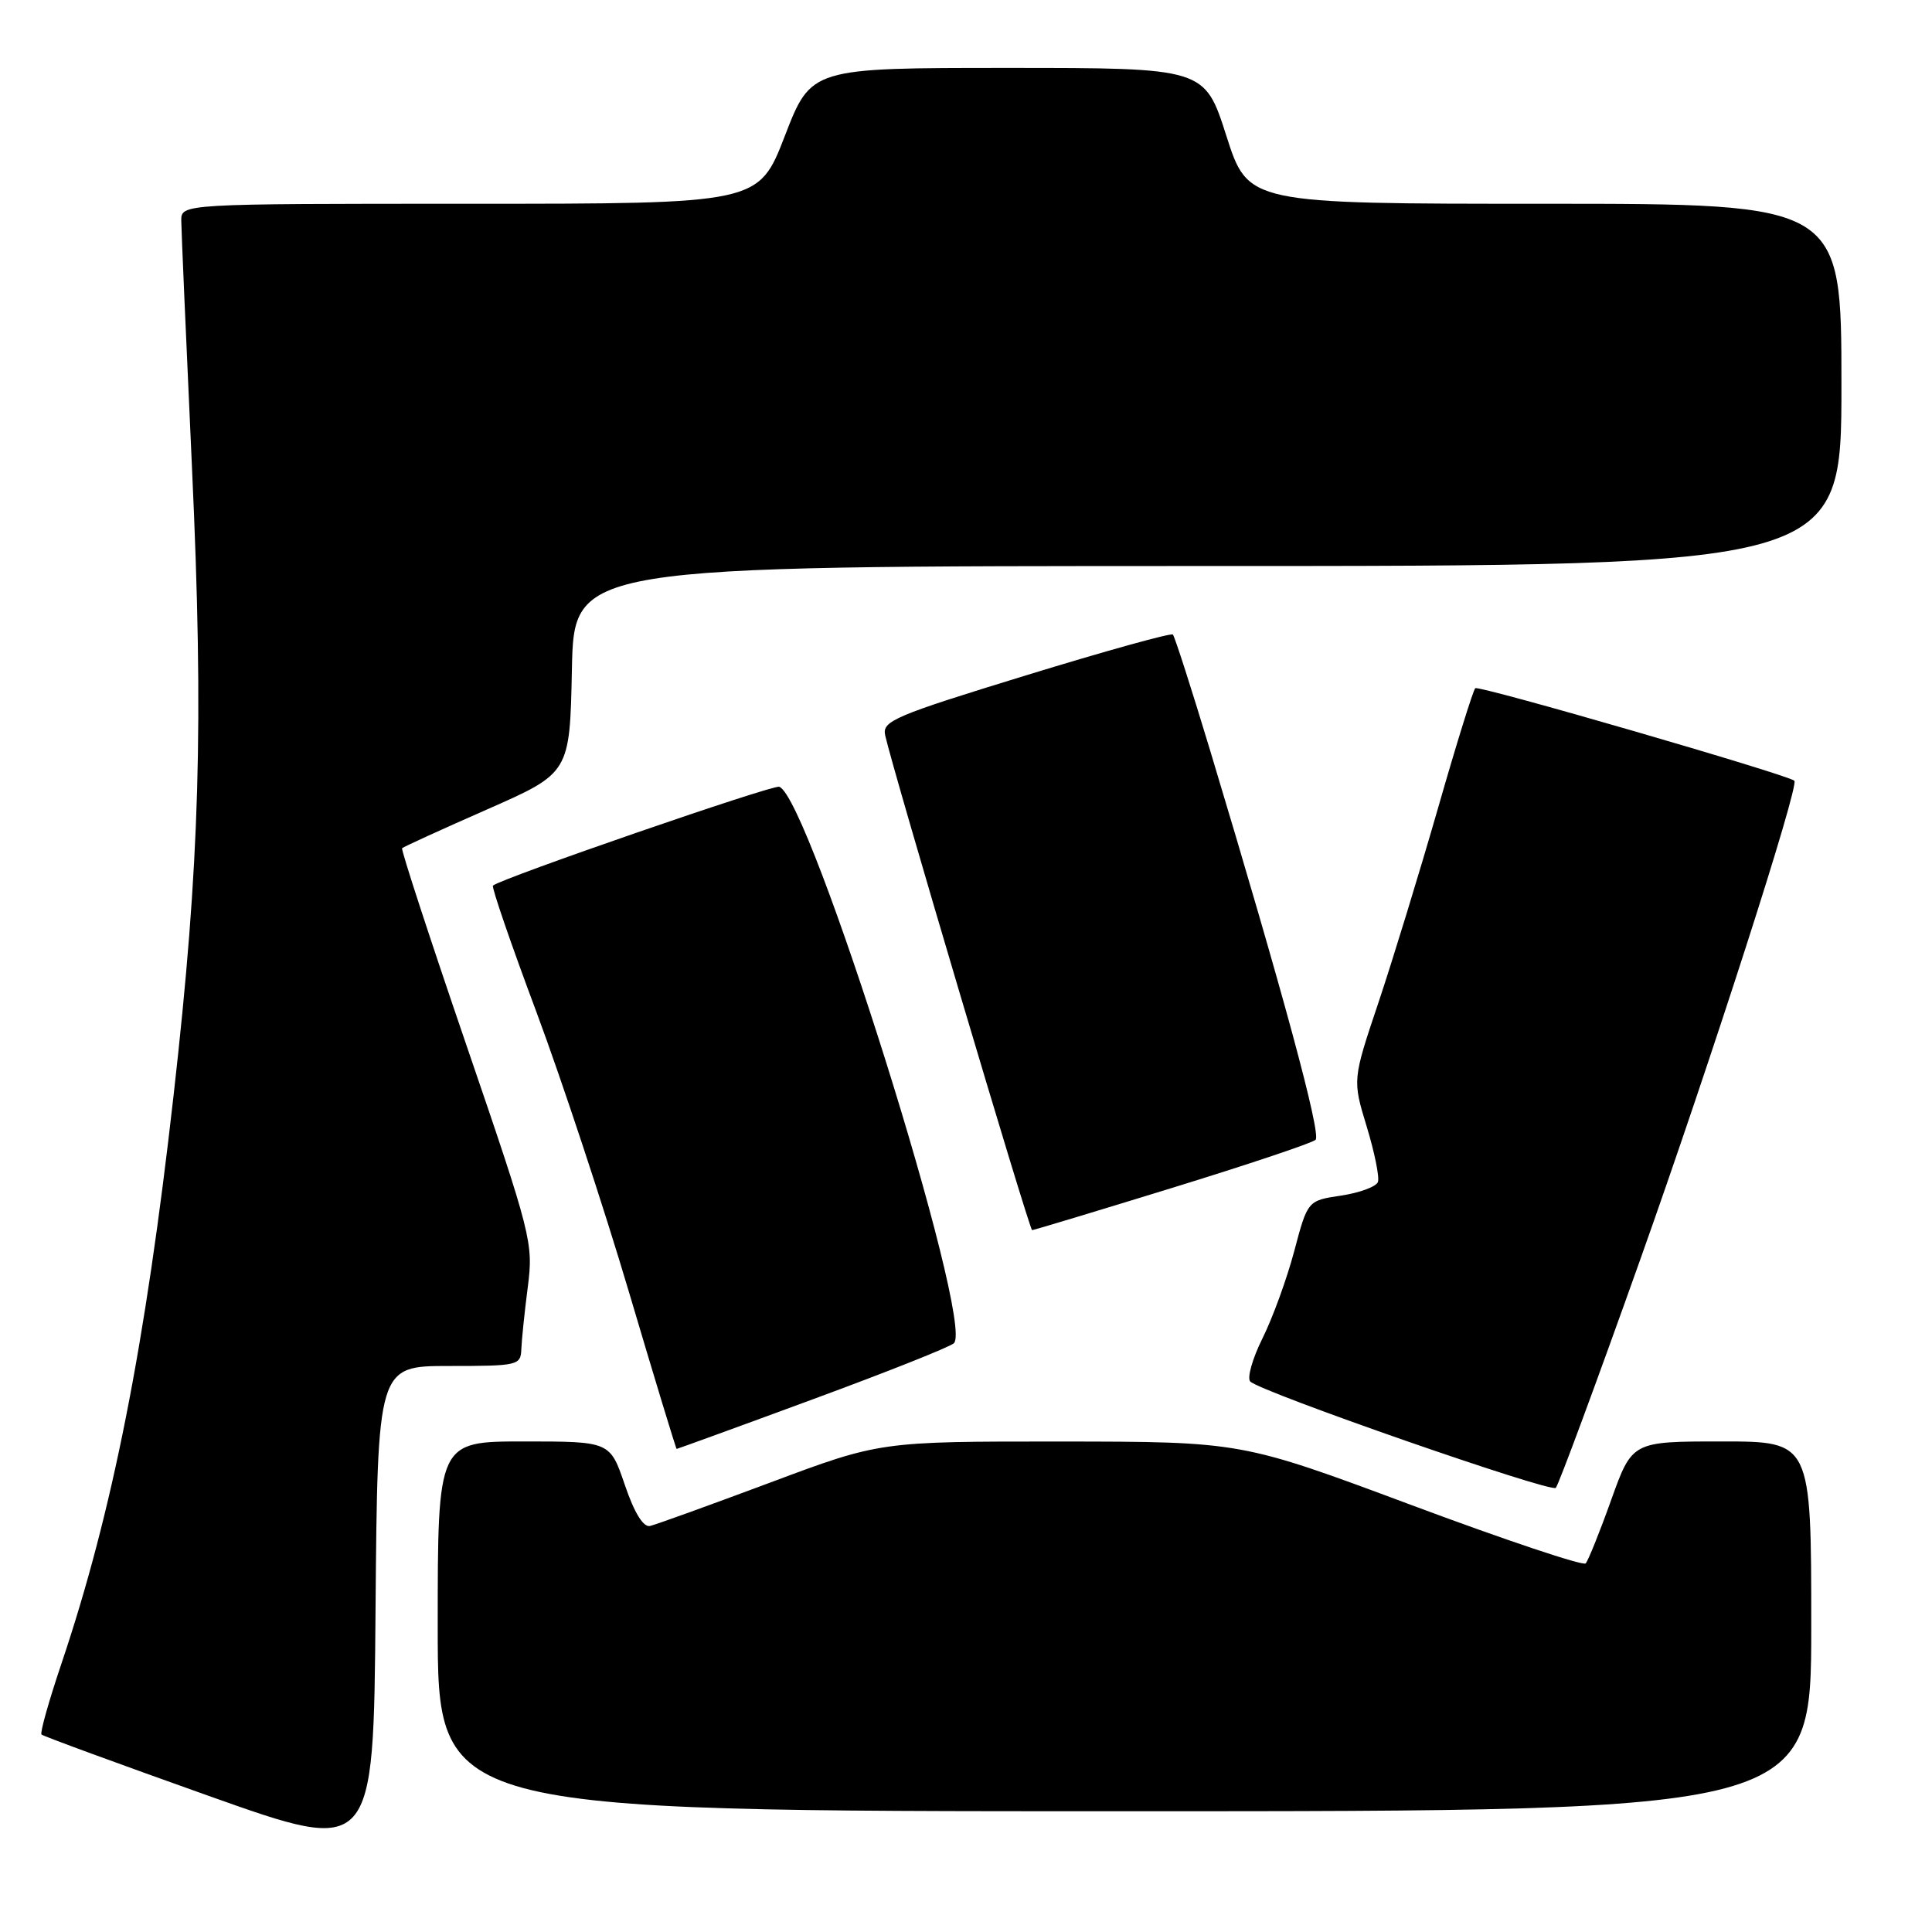 <?xml version="1.0" encoding="UTF-8" standalone="no"?>
<!DOCTYPE svg PUBLIC "-//W3C//DTD SVG 1.1//EN" "http://www.w3.org/Graphics/SVG/1.1/DTD/svg11.dtd" >
<svg xmlns="http://www.w3.org/2000/svg" xmlns:xlink="http://www.w3.org/1999/xlink" version="1.1" viewBox="0 0 256 256">
 <g >
 <path fill="currentColor"
d=" M 59.51 181.00 C 68.66 181.00 69.00 180.92 69.08 178.75 C 69.13 177.51 69.51 173.80 69.94 170.50 C 70.68 164.69 70.43 163.69 61.84 138.60 C 56.96 124.35 53.11 112.56 53.28 112.39 C 53.45 112.22 58.52 109.90 64.55 107.25 C 75.50 102.43 75.50 102.43 75.78 88.71 C 76.06 75.00 76.06 75.00 160.03 75.00 C 244.00 75.00 244.00 75.00 244.00 51.00 C 244.00 27.00 244.00 27.00 204.69 27.00 C 165.38 27.00 165.38 27.00 162.50 18.00 C 159.62 9.00 159.62 9.00 133.55 9.00 C 107.48 9.00 107.48 9.00 104.00 18.00 C 100.52 27.00 100.52 27.00 62.26 27.00 C 24.00 27.00 24.00 27.00 24.02 29.25 C 24.03 30.49 24.67 45.23 25.44 62.00 C 27.01 96.00 26.48 114.37 23.01 145.06 C 19.26 178.31 14.89 200.42 8.13 220.47 C 6.47 225.40 5.28 229.62 5.50 229.83 C 5.71 230.05 15.70 233.71 27.70 237.98 C 49.50 245.73 49.50 245.73 49.76 213.37 C 50.03 181.00 50.03 181.00 59.51 181.00 Z  M 240.00 215.50 C 240.00 191.00 240.00 191.00 228.13 191.00 C 216.27 191.00 216.27 191.00 213.49 198.75 C 211.97 203.01 210.44 206.80 210.11 207.16 C 209.77 207.52 199.38 204.04 187.00 199.42 C 164.50 191.03 164.50 191.03 140.55 191.01 C 116.61 191.00 116.61 191.00 102.05 196.45 C 94.05 199.44 86.88 202.03 86.13 202.20 C 85.24 202.39 84.05 200.46 82.79 196.75 C 80.83 191.00 80.83 191.00 69.42 191.00 C 58.00 191.00 58.00 191.00 58.00 215.50 C 58.00 240.00 58.00 240.00 149.00 240.00 C 240.00 240.00 240.00 240.00 240.00 215.50 Z  M 217.34 166.90 C 226.70 140.60 238.45 104.07 237.76 103.45 C 236.85 102.64 195.90 90.76 195.48 91.19 C 195.19 91.48 192.96 98.65 190.53 107.13 C 188.09 115.61 184.55 127.17 182.66 132.82 C 179.21 143.09 179.21 143.09 181.10 149.29 C 182.14 152.71 182.81 156.01 182.58 156.62 C 182.35 157.24 180.16 158.05 177.72 158.42 C 173.27 159.08 173.27 159.08 171.49 165.79 C 170.51 169.48 168.61 174.69 167.27 177.37 C 165.94 180.05 165.22 182.61 165.67 183.06 C 167.11 184.47 205.47 197.82 206.15 197.15 C 206.51 196.79 211.55 183.18 217.34 166.90 Z  M 107.66 185.43 C 117.47 181.82 125.91 178.47 126.40 177.98 C 129.16 175.27 107.27 105.59 103.25 104.25 C 102.38 103.96 66.22 116.45 65.32 117.35 C 65.12 117.55 67.71 125.09 71.08 134.10 C 74.44 143.12 79.97 159.83 83.35 171.24 C 86.73 182.64 89.57 191.98 89.66 191.99 C 89.75 191.99 97.85 189.05 107.66 185.43 Z  M 155.32 157.40 C 165.32 154.32 173.87 151.46 174.32 151.03 C 175.10 150.30 169.99 131.43 160.37 99.51 C 157.88 91.26 155.65 84.32 155.41 84.08 C 155.17 83.84 146.40 86.28 135.91 89.50 C 118.49 94.85 116.87 95.54 117.29 97.43 C 118.29 102.00 136.40 163.00 136.76 163.00 C 136.97 163.00 145.32 160.48 155.32 157.40 Z "/>
</g>
</svg>